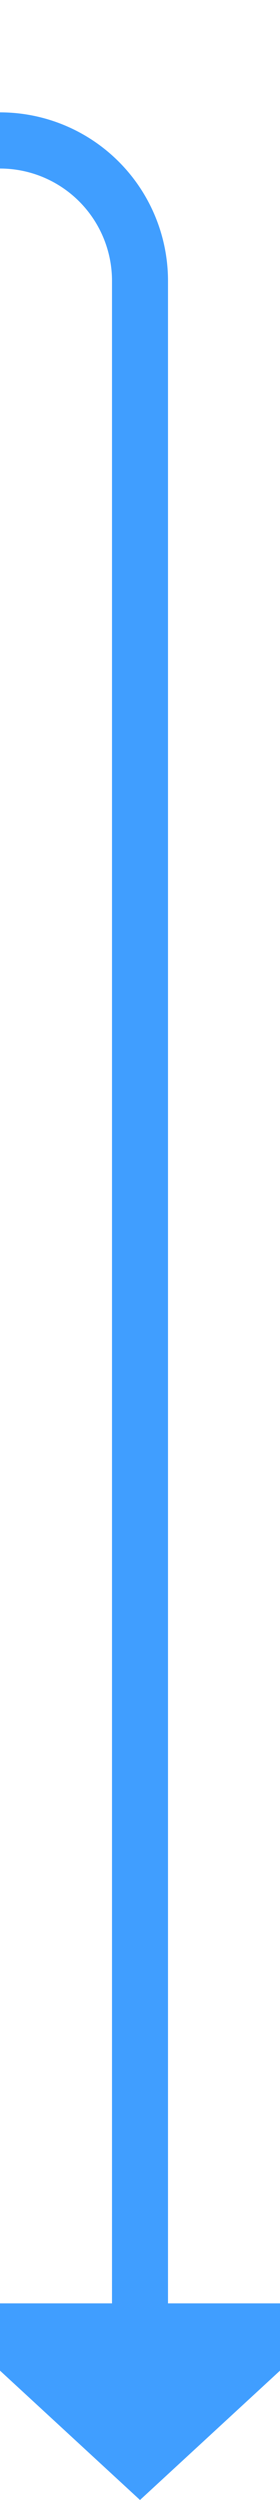 ﻿<?xml version="1.0" encoding="utf-8"?>
<svg version="1.1" xmlns:xlink="http://www.w3.org/1999/xlink" width="10px" height="89px" preserveAspectRatio="xMidYMin meet" viewBox="493 1005  8 89" xmlns="http://www.w3.org/2000/svg">
  <path d="M 315 929  L 315 1005  A 5 5 0 0 0 320 1010 L 492 1010  A 5 5 0 0 1 497 1015 L 497 1088  " stroke-width="2" stroke="#409eff" fill="none" />
  <path d="M 489.4 1087  L 497 1094  L 504.6 1087  L 489.4 1087  Z " fill-rule="nonzero" fill="#409eff" stroke="none" />
</svg>